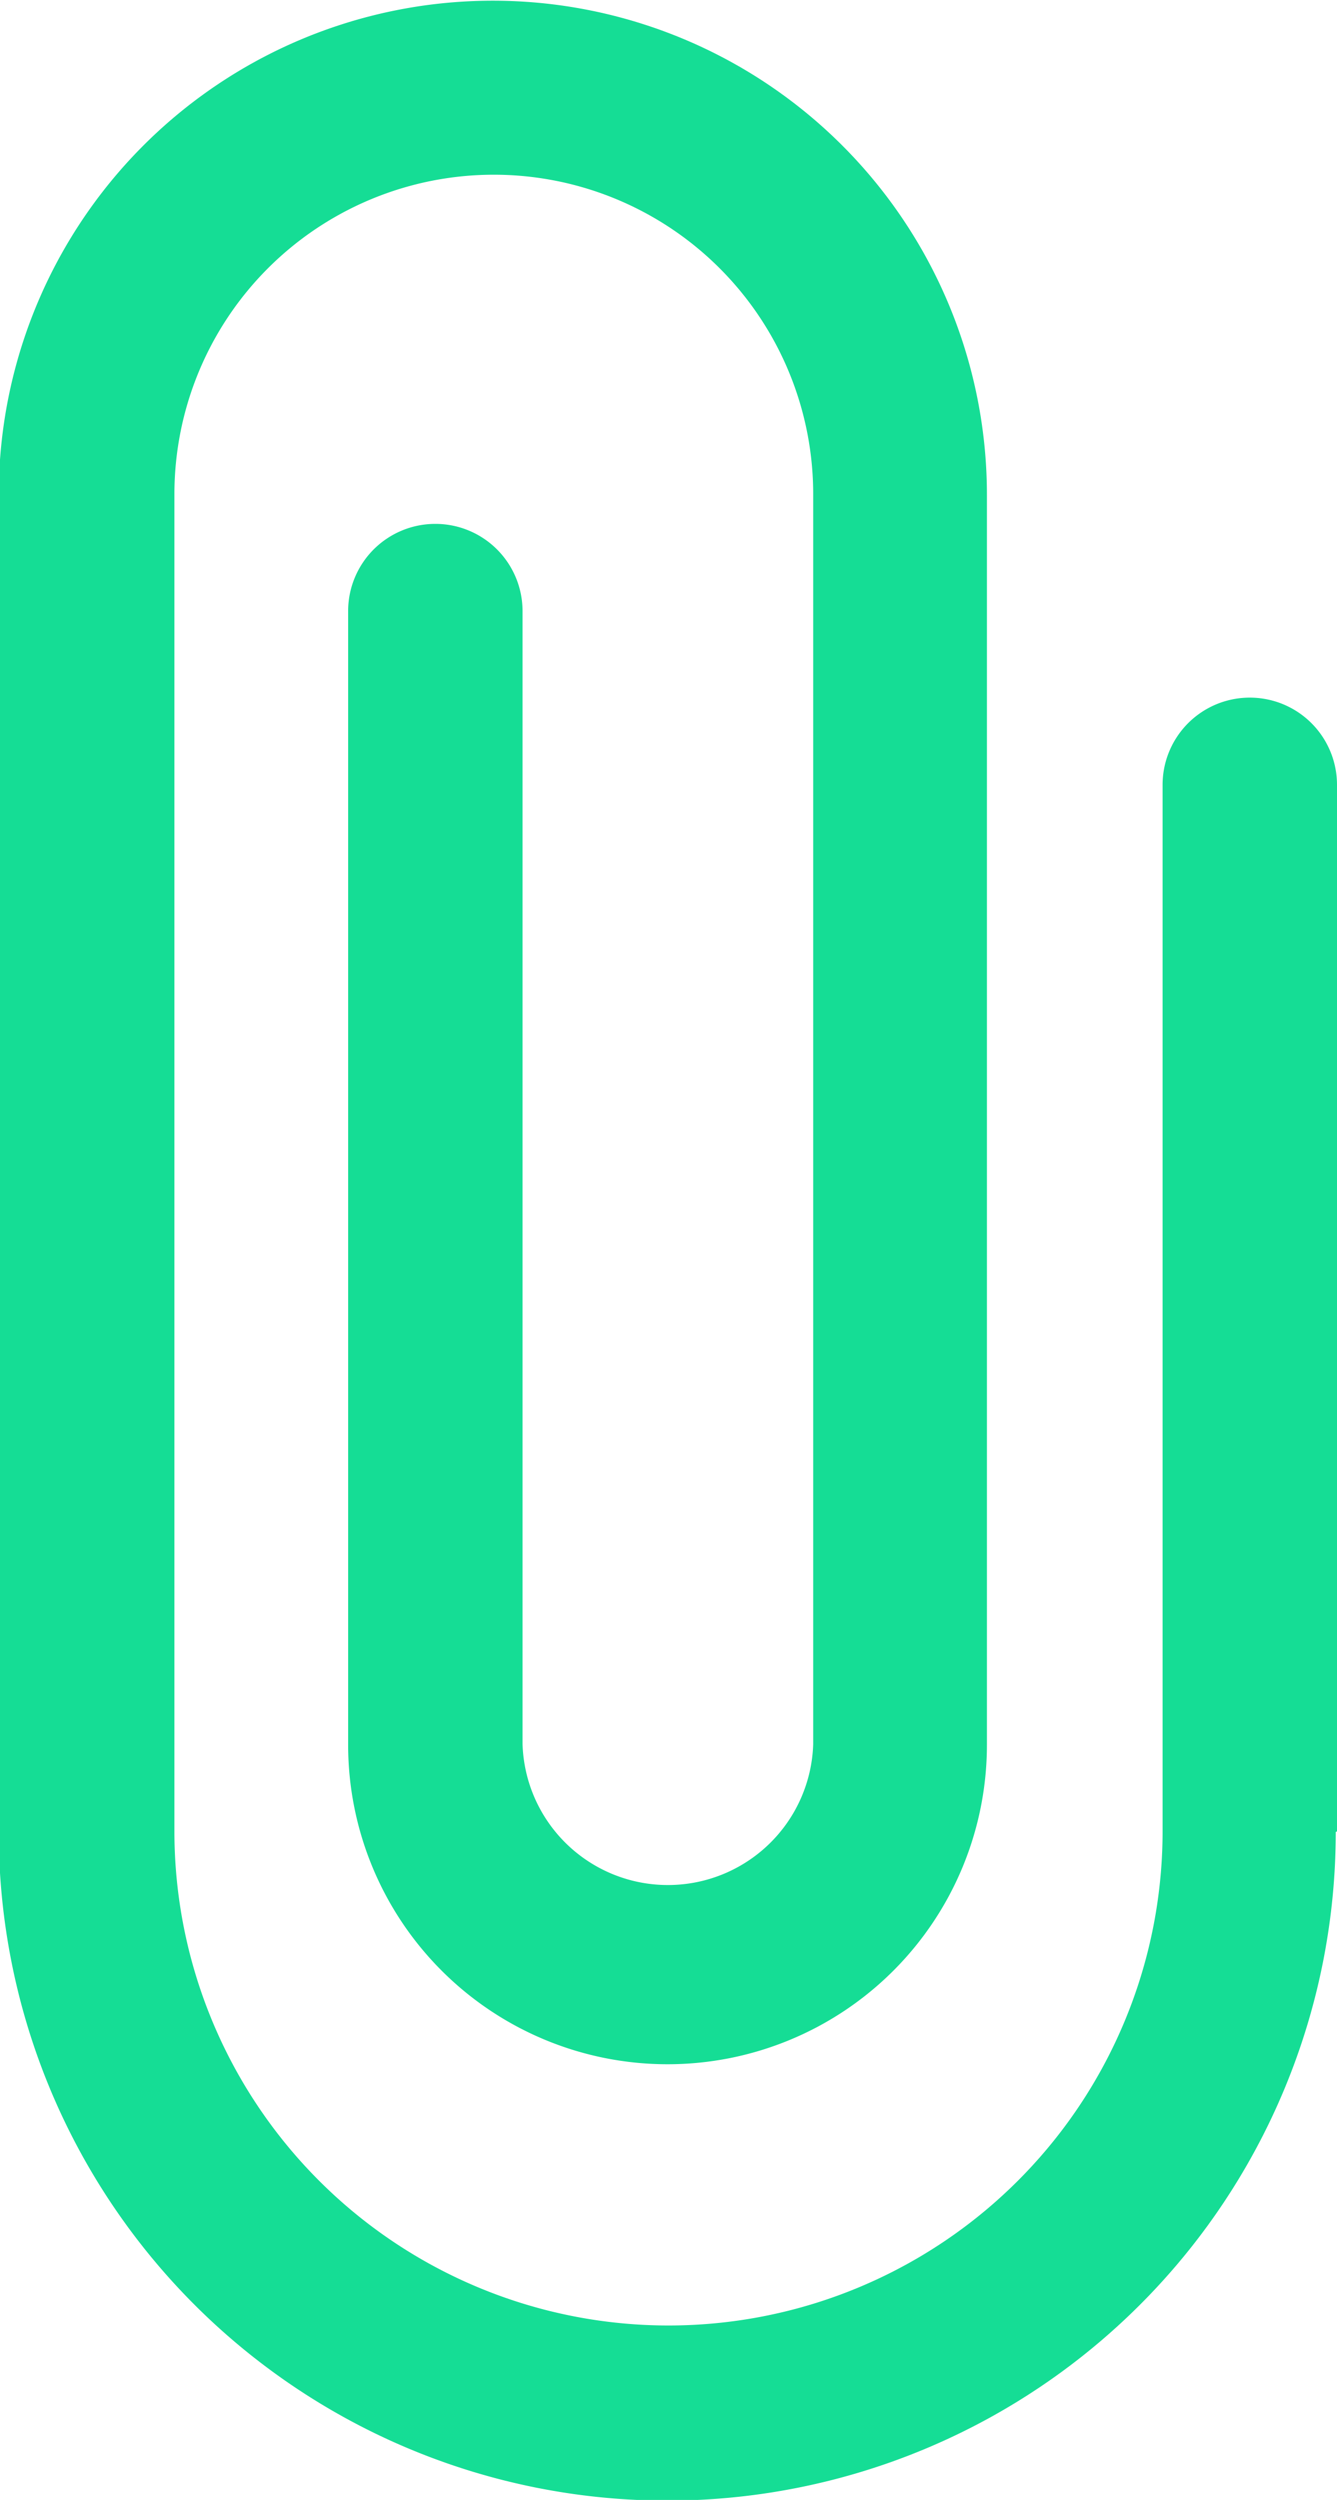 <svg xmlns="http://www.w3.org/2000/svg" width="9.628" height="18" viewBox="0 0 9.628 18">
  <path id="attachment_1_" data-name="attachment (1)" d="M22.128,15.686V8.151a.628.628,0,1,0-1.256,0v7.535a3.558,3.558,0,0,1-7.116,0V6.058a2.3,2.3,0,0,1,4.6,0v9a1.047,1.047,0,0,1-2.093,0V6.9a.628.628,0,1,0-1.256,0v8.163a2.3,2.3,0,1,0,4.6,0v-9a3.558,3.558,0,0,0-7.116,0v9.628a4.814,4.814,0,0,0,9.628,0Z" transform="translate(-12.5 -2.5)" fill="#15dd95"/>
</svg>
